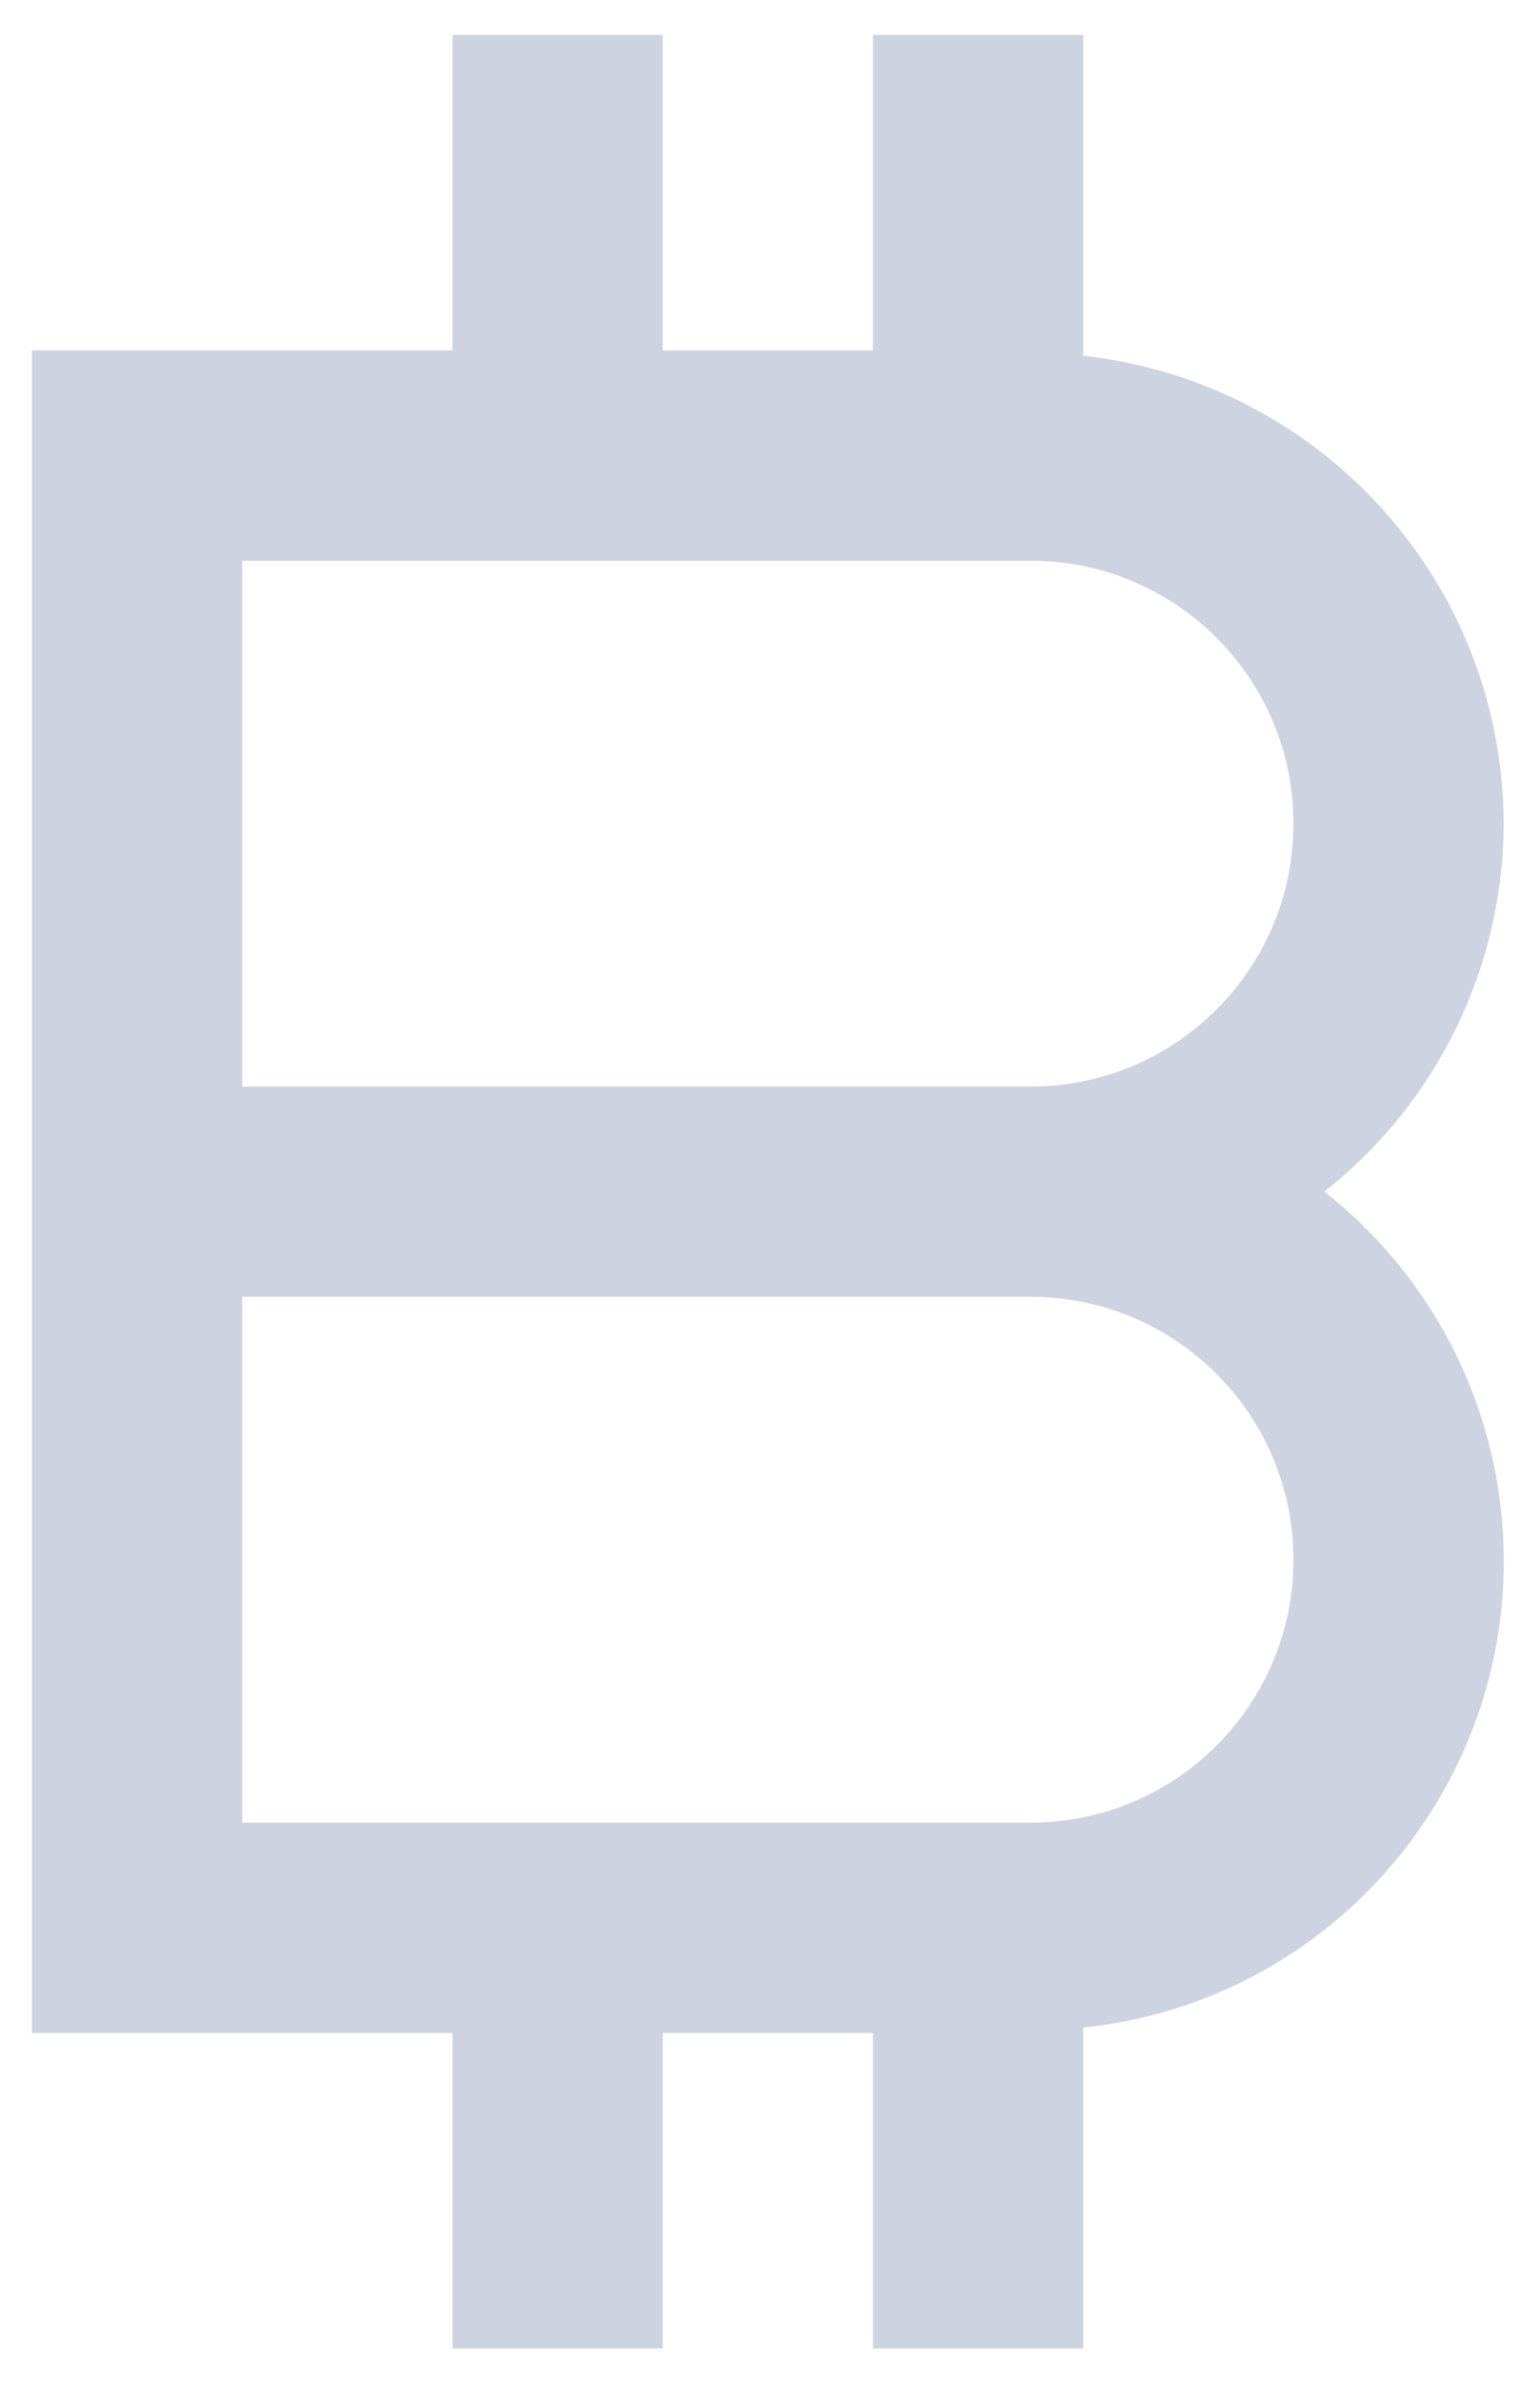 <svg width="22" height="34" viewBox="0 0 22 34" fill="none" xmlns="http://www.w3.org/2000/svg">
<path d="M15.474 33.538V28.956C19.156 28.572 21.83 25.277 21.446 21.595C21.258 19.791 20.346 18.139 18.919 17.018C20.53 15.749 21.474 13.814 21.481 11.762C21.471 8.331 18.885 5.455 15.474 5.081V0.499H12.471V5.004H9.467V0.499H6.464V5.004H0.457V29.033H6.464V33.538H9.467V29.033H12.471V33.538H15.474ZM3.46 8.008H14.723C16.797 8.008 18.478 9.689 18.478 11.762C18.478 13.836 16.797 15.517 14.723 15.517H3.46V8.008ZM3.46 26.029V18.52H14.723C16.797 18.52 18.478 20.201 18.478 22.275C18.478 24.348 16.797 26.029 14.723 26.029H3.46Z" fill="#CDD3E0"/>
</svg>
